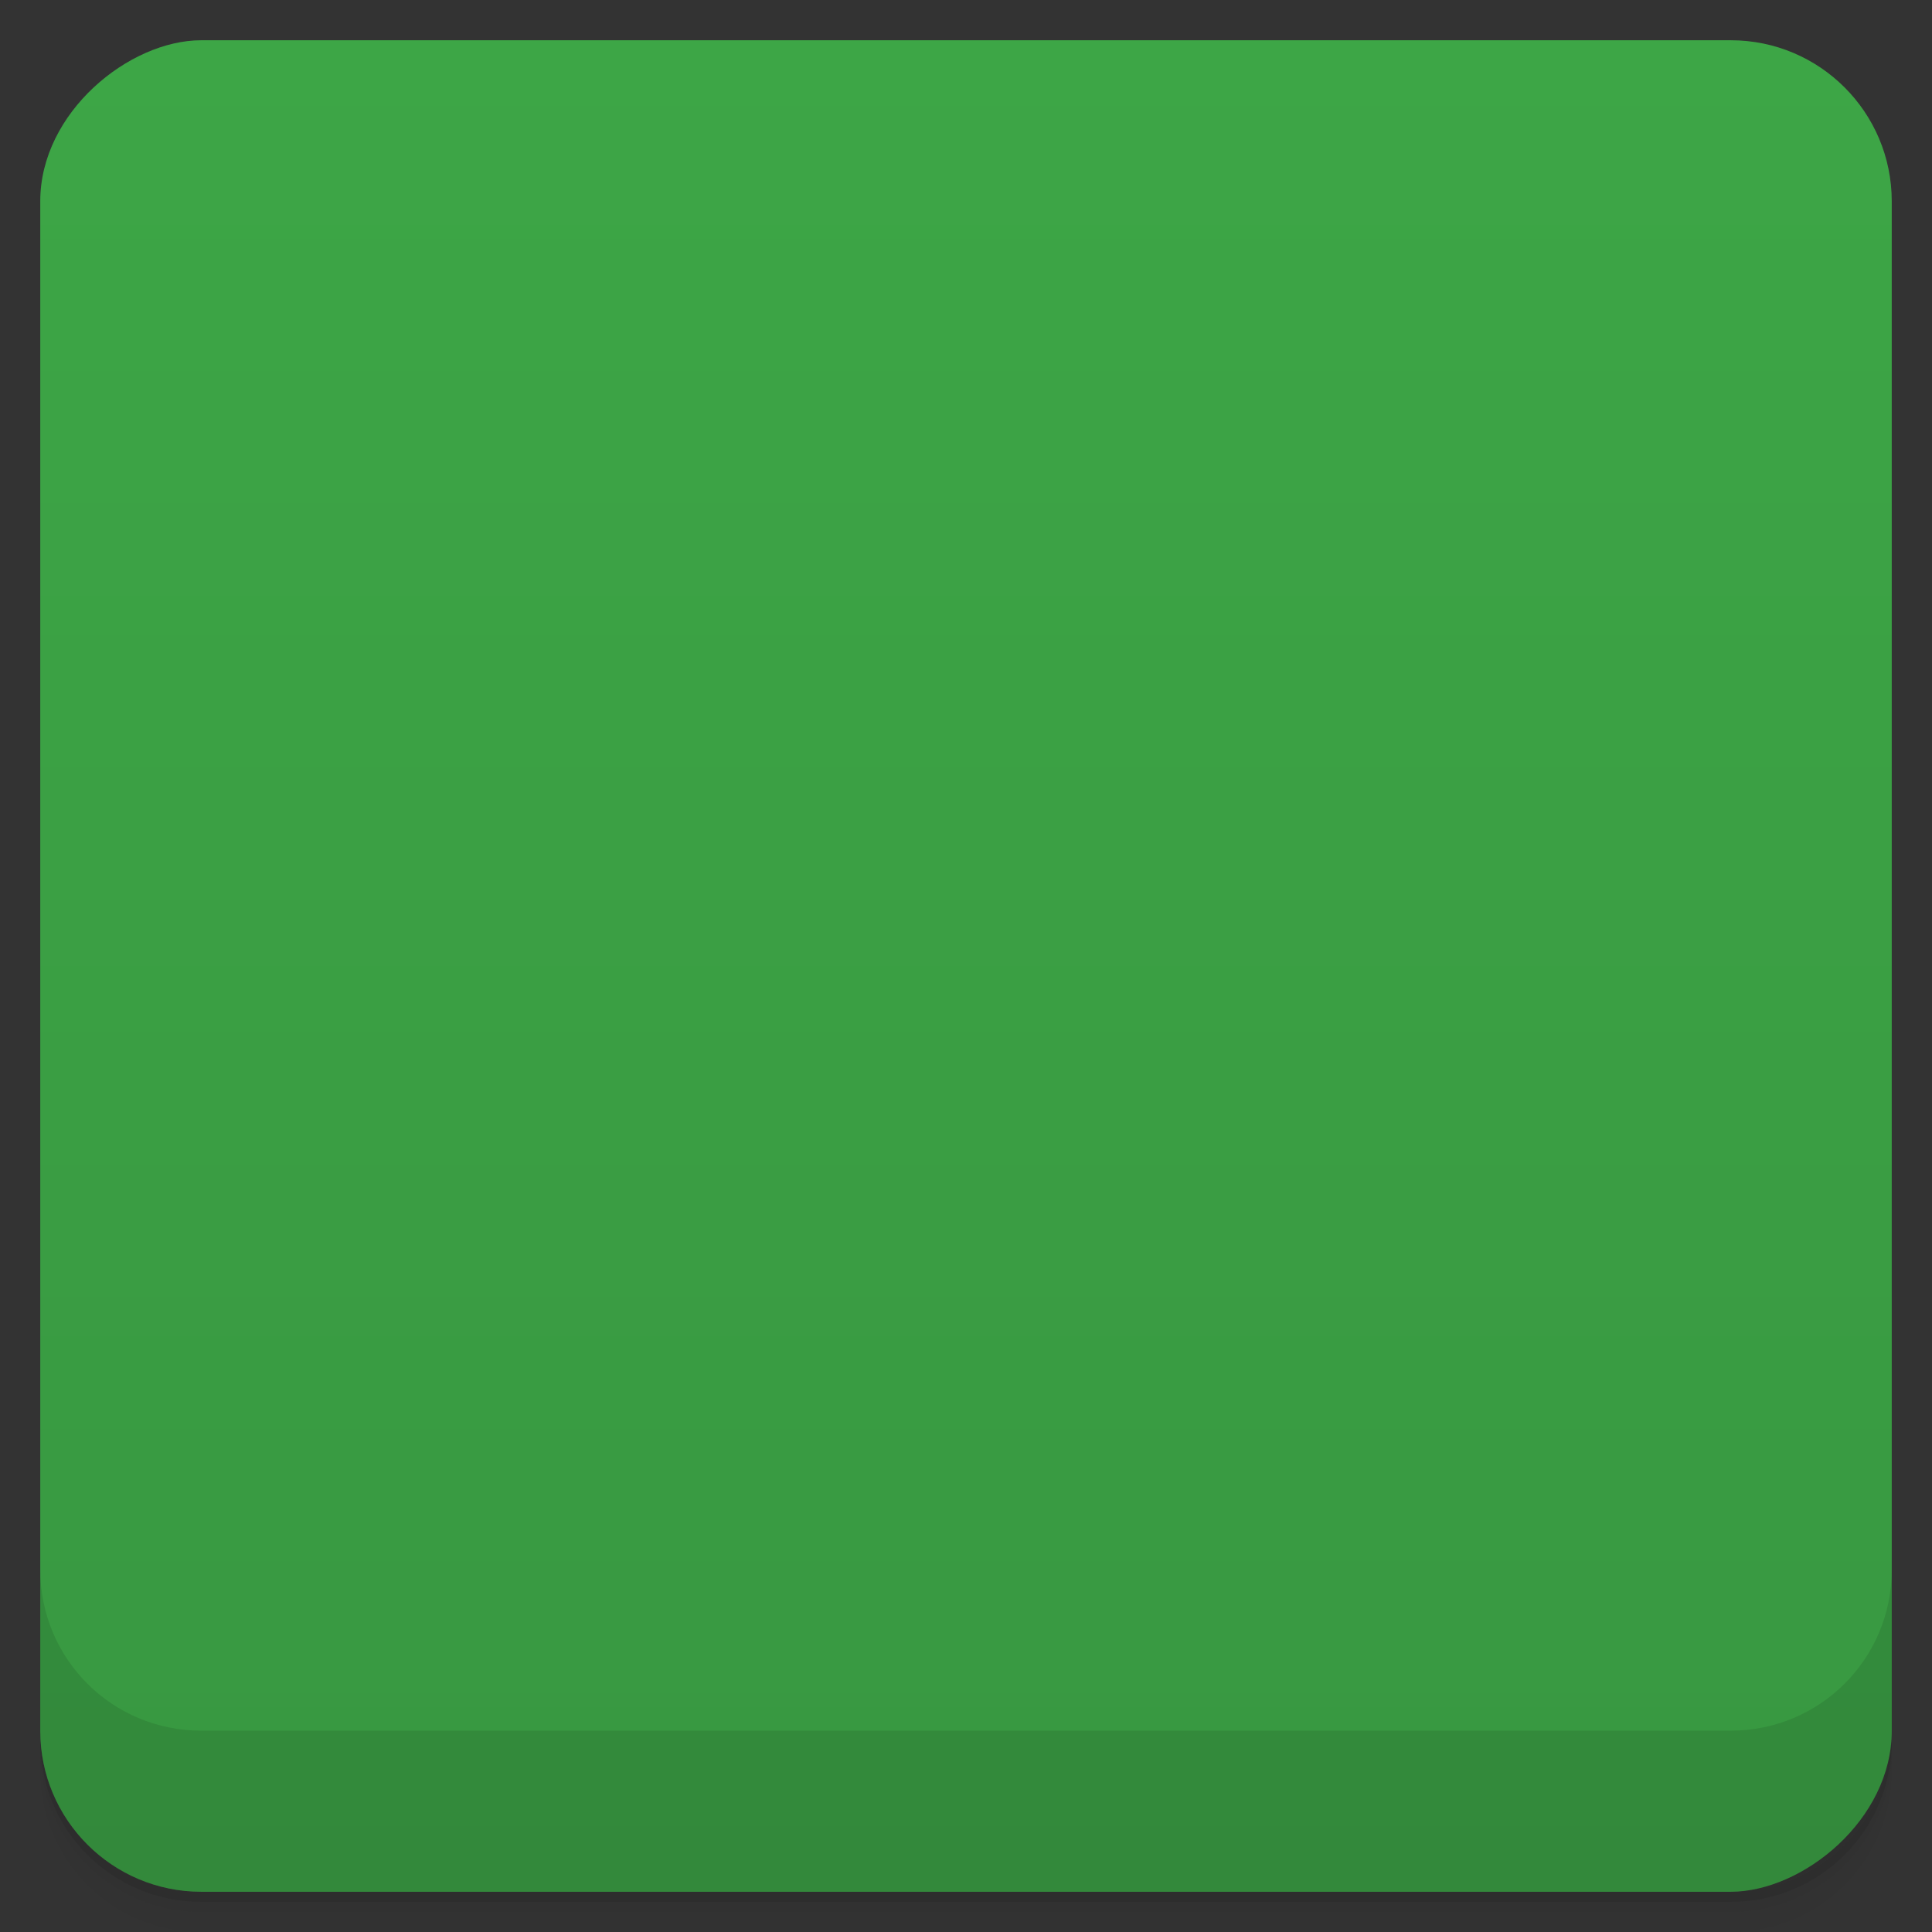 <svg viewBox="0 0 48 48">
  <rect x="0" y="0" width="48" height="48" fill="#333333" stroke="none"/>
  <defs>
    <linearGradient id="a" x1="1" x2="47" gradientUnits="userSpaceOnUse" gradientTransform="translate(-48 .002)">
      <stop stop-color="#389841"/>
      <stop offset="1" stop-color="#3da646"/>
    </linearGradient>
    <clipPath id="b"/>
    <clipPath id="c"/>
  </defs>
  <path d="M1 43v.25c0 2.216 1.784 4 4 4h38c2.216 0 4-1.784 4-4V43c0 2.216-1.784 4-4 4H5c-2.216 0-4-1.784-4-4zm0 .5v.5c0 2.216 1.784 4 4 4h38c2.216 0 4-1.784 4-4v-.5c0 2.216-1.784 4-4 4H5c-2.216 0-4-1.784-4-4z" opacity=".02"/>
  <path d="M1 43.25v.25c0 2.216 1.784 4 4 4h38c2.216 0 4-1.784 4-4v-.25c0 2.216-1.784 4-4 4H5c-2.216 0-4-1.784-4-4z" opacity=".05"/>
  <path d="M1 43v.25c0 2.216 1.784 4 4 4h38c2.216 0 4-1.784 4-4V43c0 2.216-1.784 4-4 4H5c-2.216 0-4-1.784-4-4z" opacity=".1"/>
  <rect width="46" height="46" x="-47" y="1" rx="4" transform="rotate(-90)" fill="url(#a)"/>
  <g clip-path="url(#b)">
    <path d="M24 9C15.719 9 9 15.719 9 24c0 8.281 6.719 15 15 15 8.281 0 15-6.719 15-15 0-8.281-6.719-15-15-15m0 2l4 5h-2v2l4 3-1 1-3-2.25V28h-4v-8.25L19 22l-1-1 4-3v-2h-2m-6 5a3.001 3.001 0 0 1 0 6 3.001 3.001 0 0 1 0-6m20 0a3.001 3.001 0 0 1 0 6 3.001 3.001 0 0 1 0-6M24 31a3.001 3.001 0 0 1 0 6 3.001 3.001 0 0 1 0-6m0 0" opacity=".1"/>
  </g>
  <g>
    <g clip-path="url(#c)">
      <path d="M24 8C15.719 8 9 14.719 9 23c0 8.281 6.719 15 15 15 8.281 0 15-6.719 15-15 0-8.281-6.719-15-15-15m0 2l4 5h-2v2l4 3-1 1-3-2.25V27h-4v-8.25L19 21l-1-1 4-3v-2h-2m-6 5a3.001 3.001 0 0 1 0 6 3.001 3.001 0 0 1 0-6m20 0a3.001 3.001 0 0 1 0 6 3.001 3.001 0 0 1 0-6M24 30a3.001 3.001 0 0 1 0 6 3.001 3.001 0 0 1 0-6m0 0" fill="#f2f2f2"/>
    </g>
  </g>
  <g>
    <path d="M1 38.998v4c0 2.216 1.784 4 4 4h38c2.216 0 4-1.784 4-4v-4c0 2.216-1.784 4-4 4H5c-2.216 0-4-1.784-4-4z" opacity=".1"/>
  </g>
</svg>
